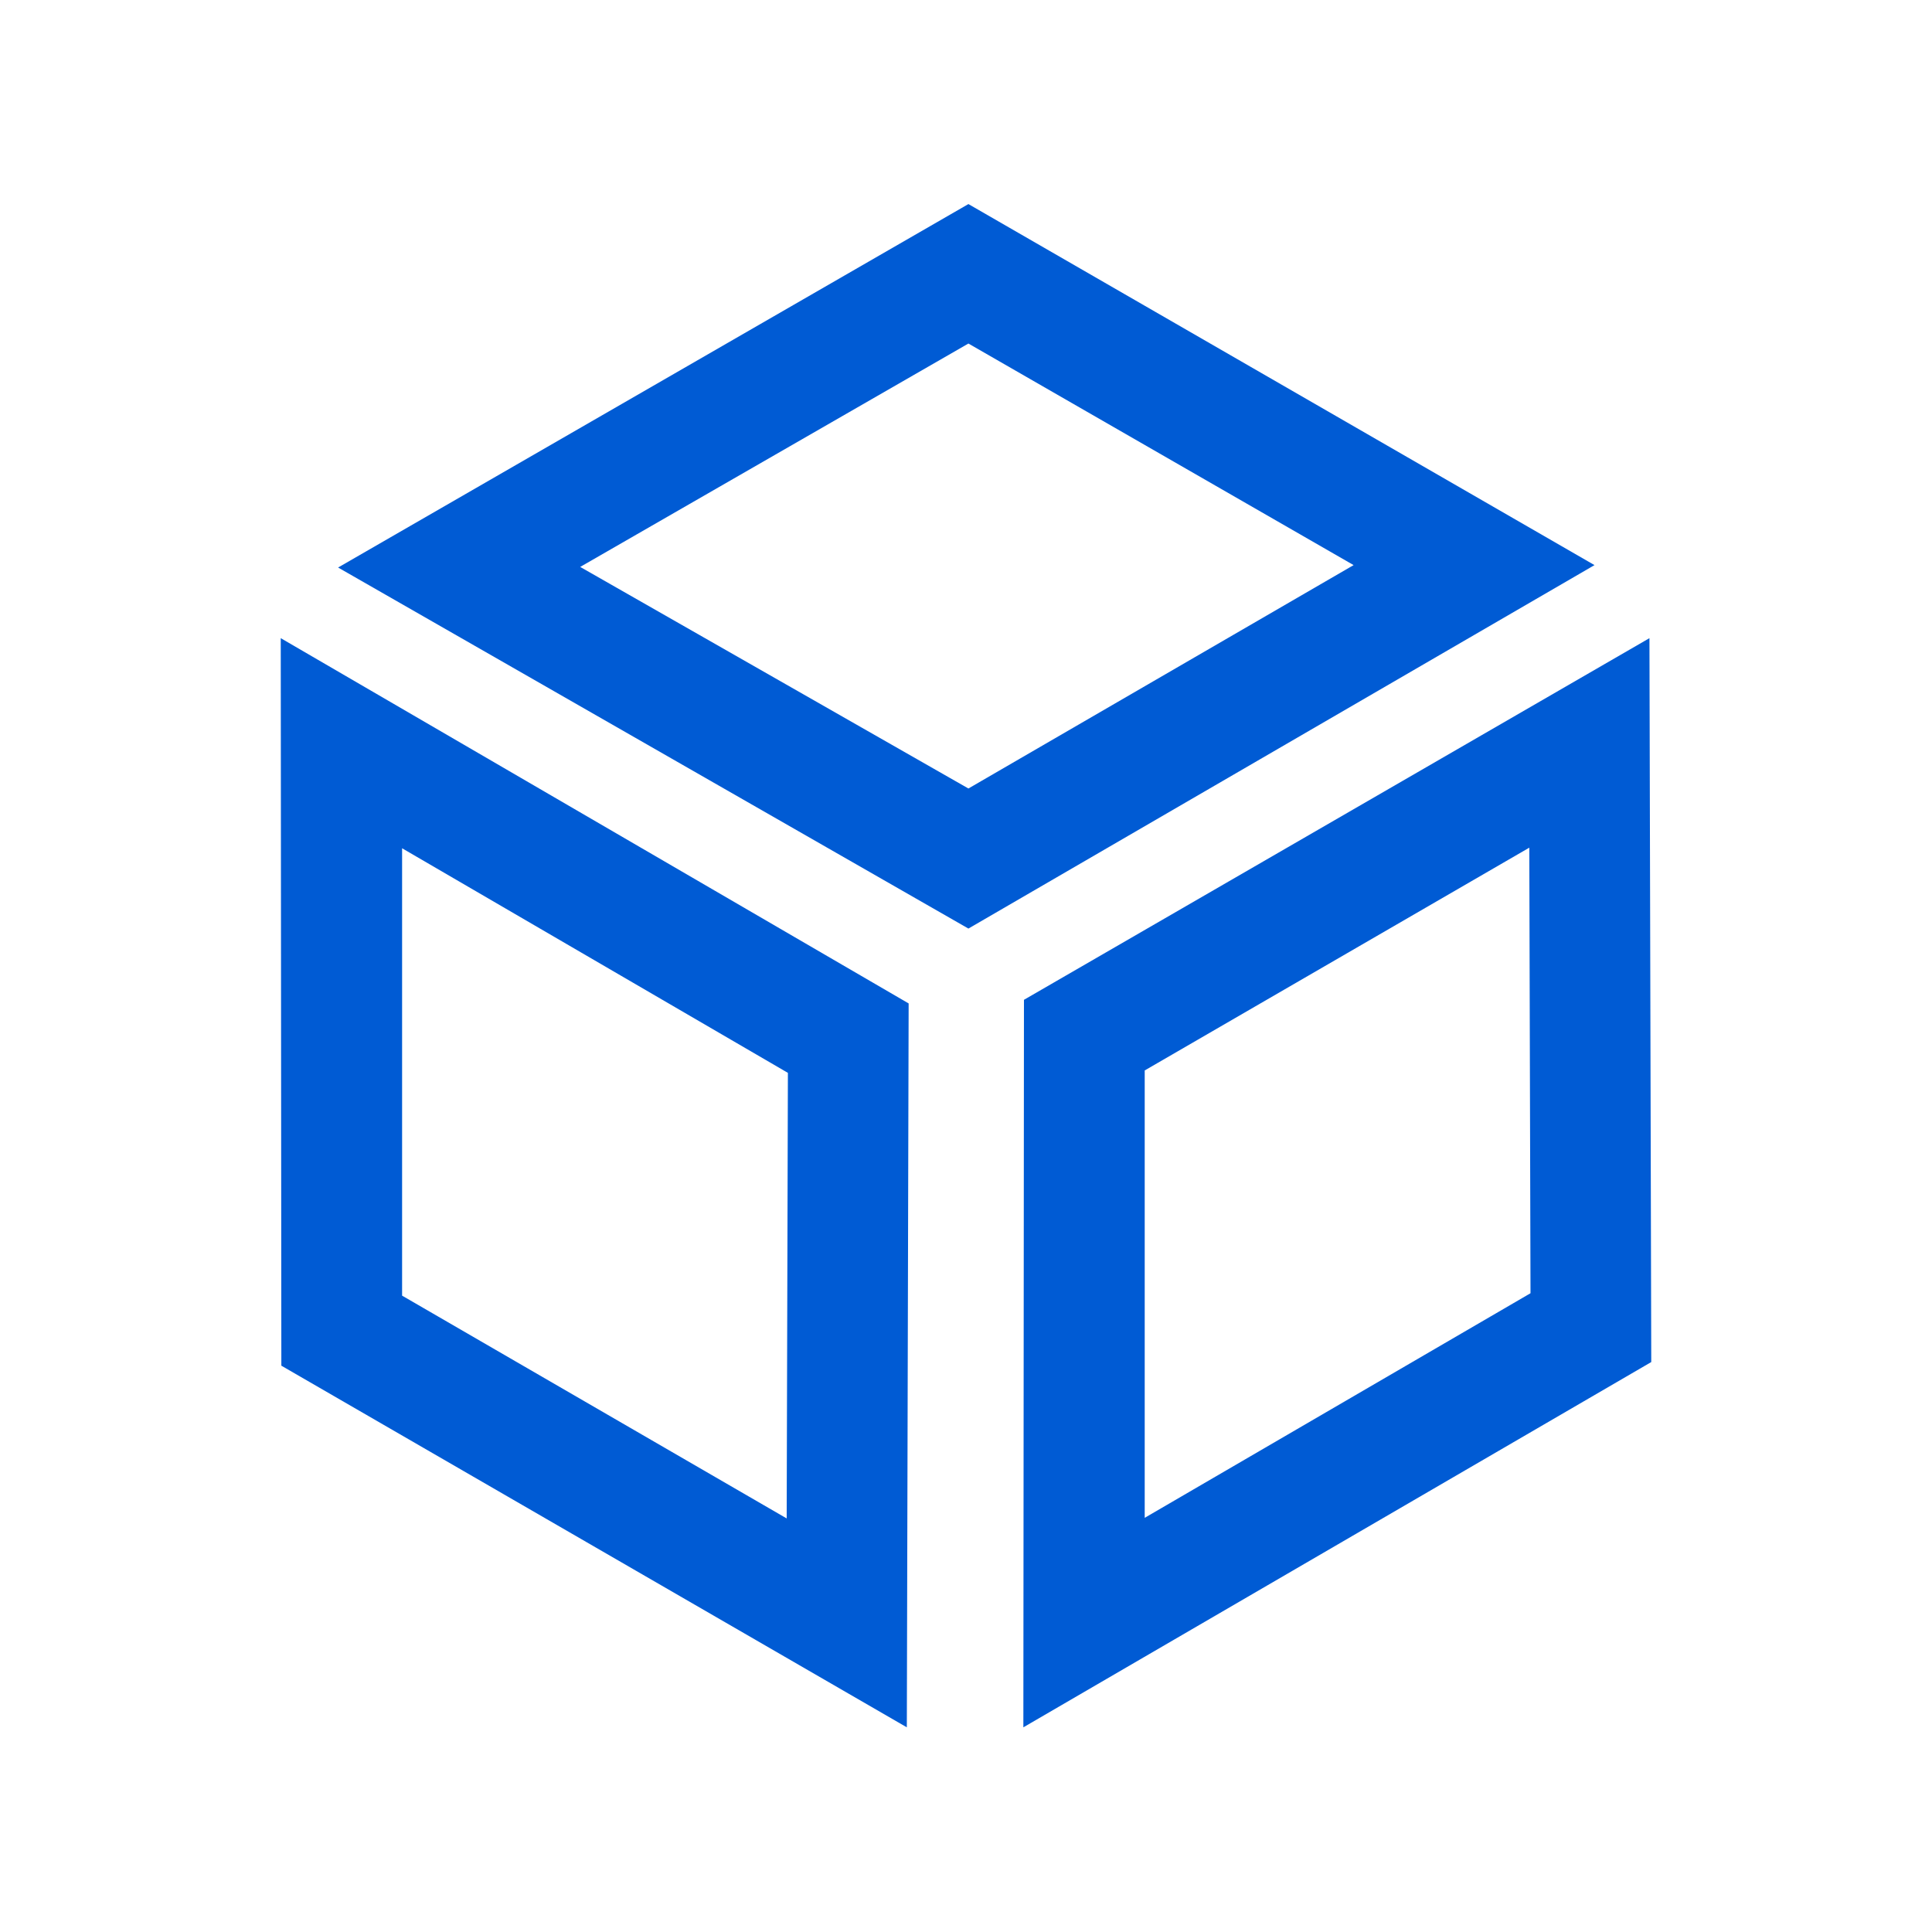 <?xml version="1.0" standalone="no"?><!DOCTYPE svg PUBLIC "-//W3C//DTD SVG 1.1//EN" "http://www.w3.org/Graphics/SVG/1.1/DTD/svg11.dtd"><svg class="icon" width="200px" height="200.00px" viewBox="0 0 1024 1024" version="1.1" xmlns="http://www.w3.org/2000/svg"><path fill="#005bd4" d="M874.24 338.24l0.96 383.68-332.8 193.6 0.32-385.6 331.52-191.68z m-725.44 0l332.8 193.6-0.96 383.68-331.52-191.68-0.32-385.6z m64.32 111.36v237.12L416.96 804.8l0.64-236.16L213.12 449.6z m597.44-0.32L606.72 567.36v237.12L811.2 685.44l-0.64-236.16zM513.28 108.16l331.84 191.36-331.84 192.64L179.2 300.8l334.08-192.64z m0 73.92l-205.76 118.4 205.76 117.44 204.16-118.4-204.16-117.44z" /></svg>